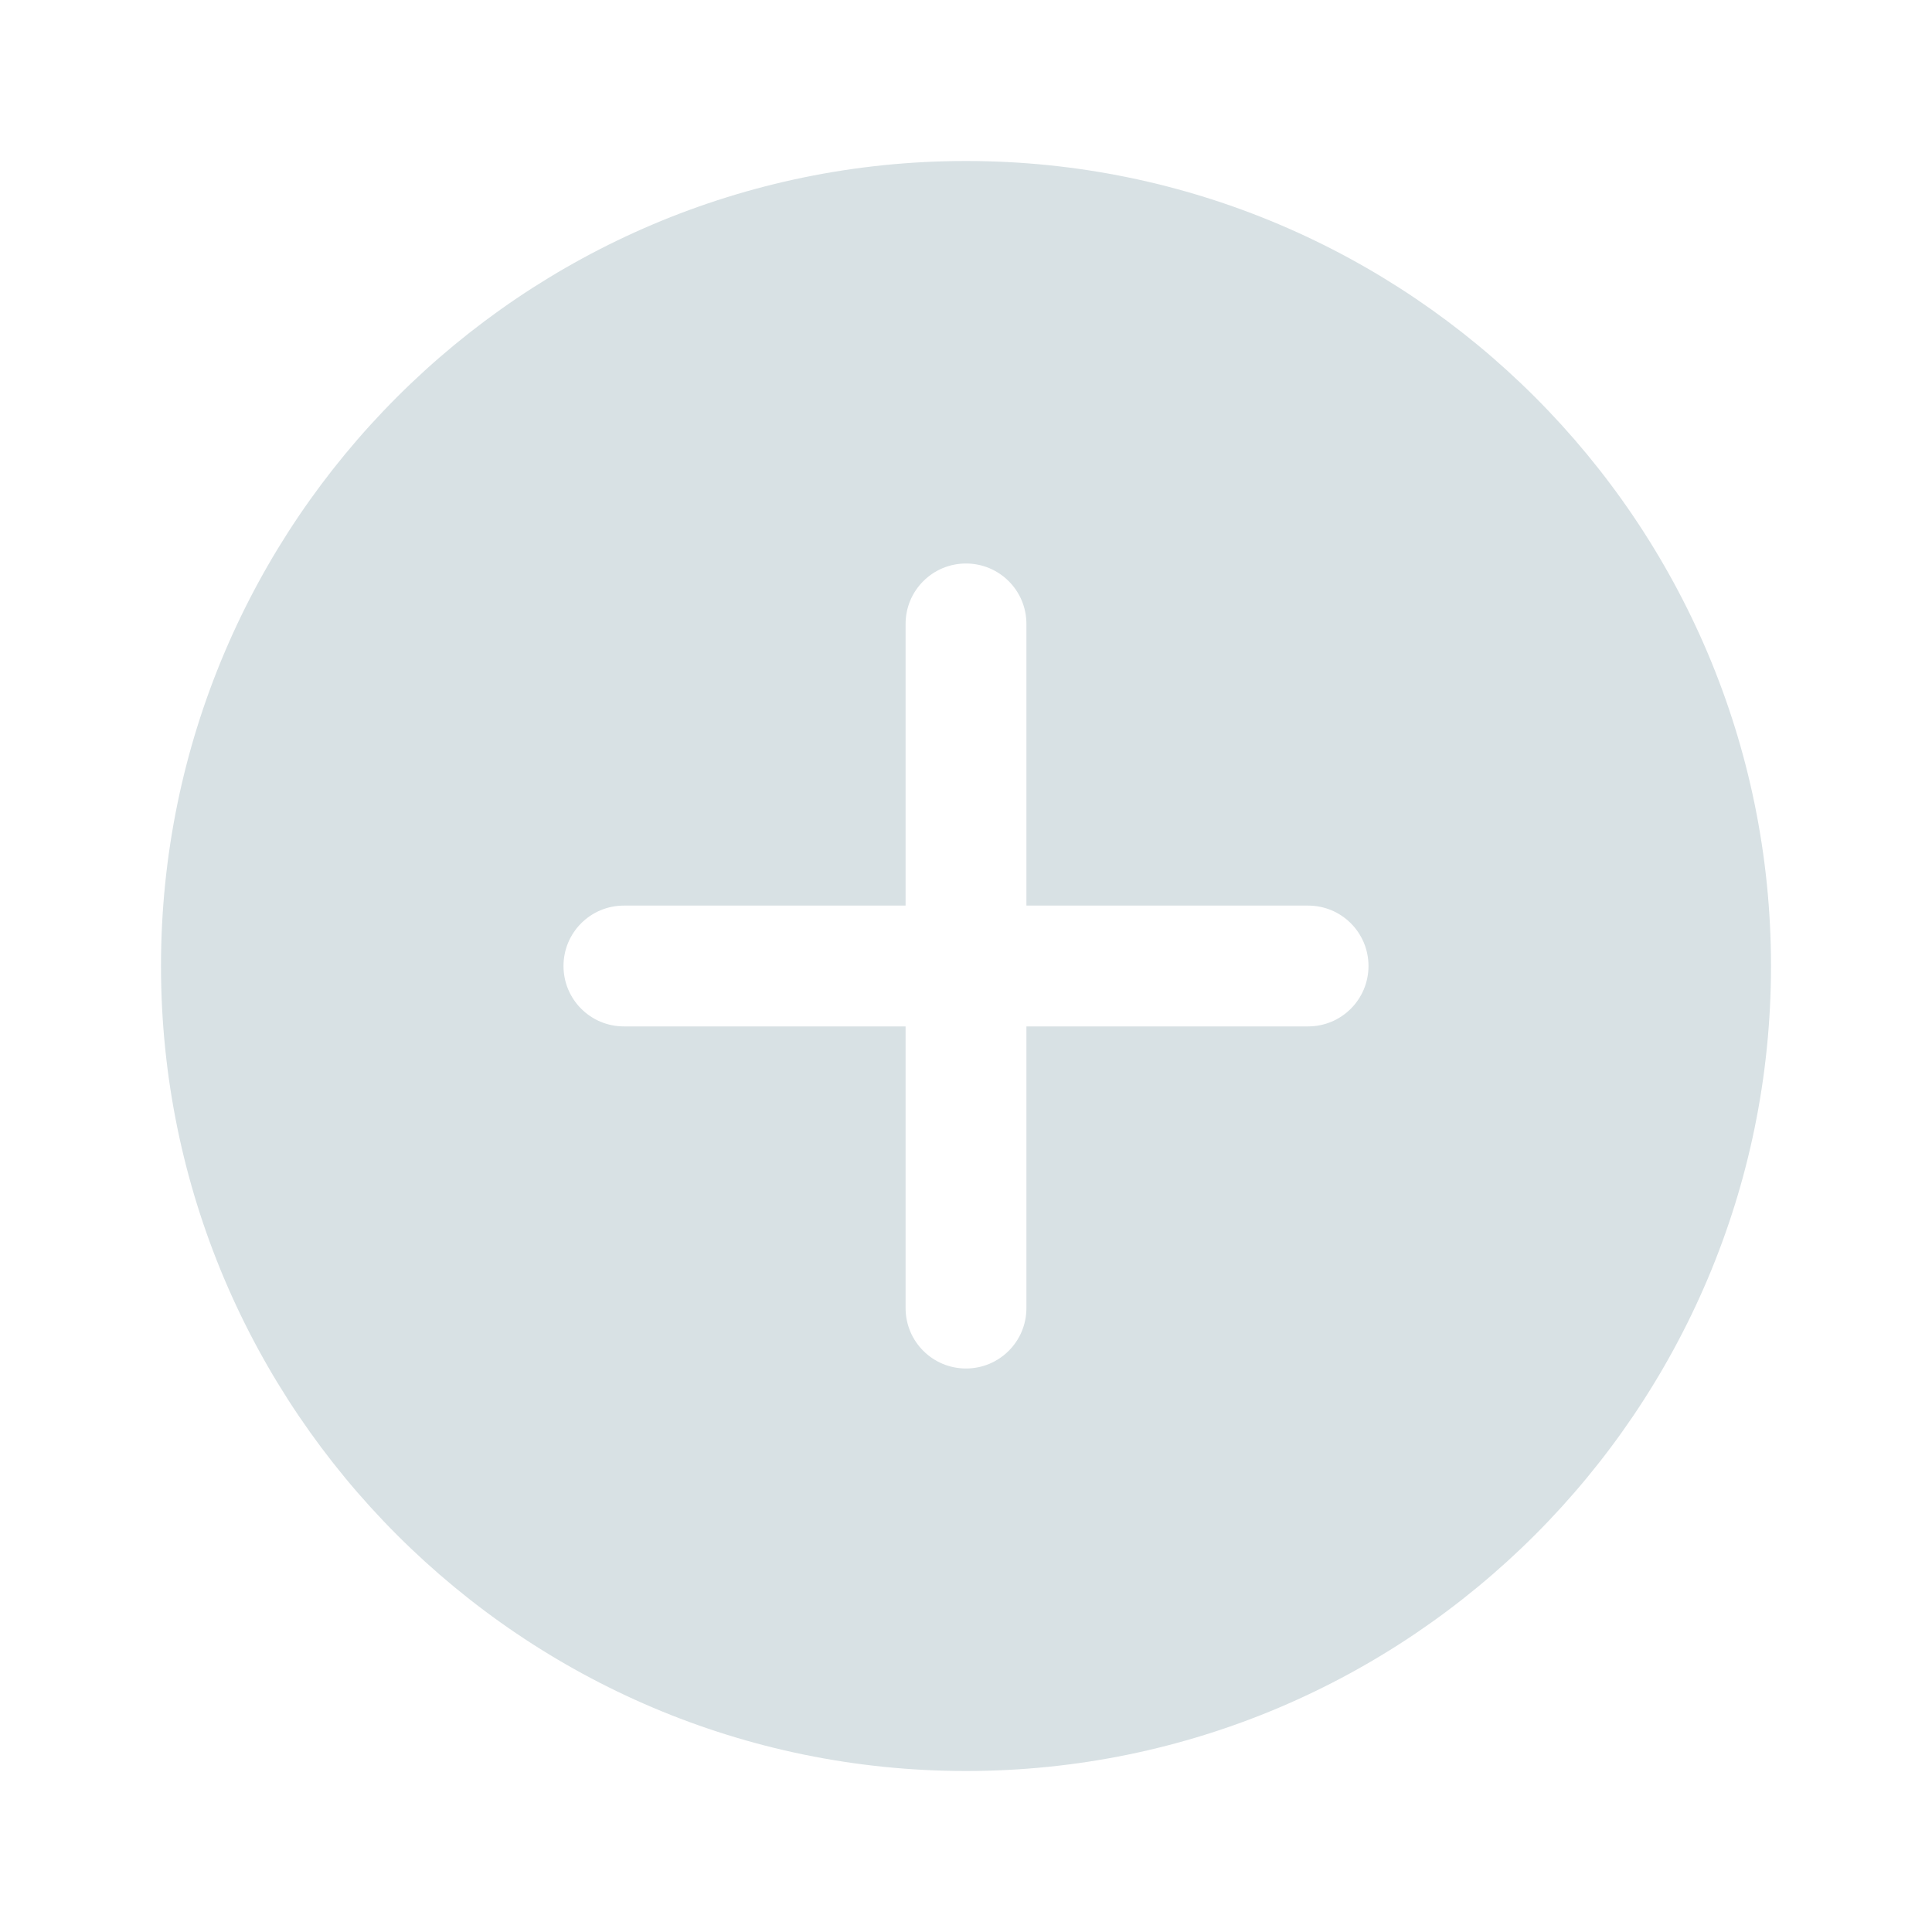 <svg width="30" height="30" viewBox="0 0 30 30" fill="none" xmlns="http://www.w3.org/2000/svg">
  <path d="M15 2.5C8.107 2.5 2.5 8.107 2.5 15C2.5 21.892 8.107 27.5 15 27.5C21.892 27.5 27.5 21.892 27.5 15C27.5 8.107 21.892 2.5 15 2.5ZM20.312 15.938H15.938V20.312C15.938 20.831 15.518 21.25 15 21.25C14.482 21.25 14.062 20.831 14.062 20.312V15.938H9.688C9.169 15.938 8.75 15.518 8.75 15C8.75 14.482 9.169 14.062 9.688 14.062H14.062V9.688C14.062 9.169 14.482 8.75 15 8.75C15.518 8.75 15.938 9.169 15.938 9.688V14.062H20.312C20.831 14.062 21.25 14.482 21.25 15C21.25 15.518 20.831 15.938 20.312 15.938Z" fill="#D8E1E4"/>
</svg>
